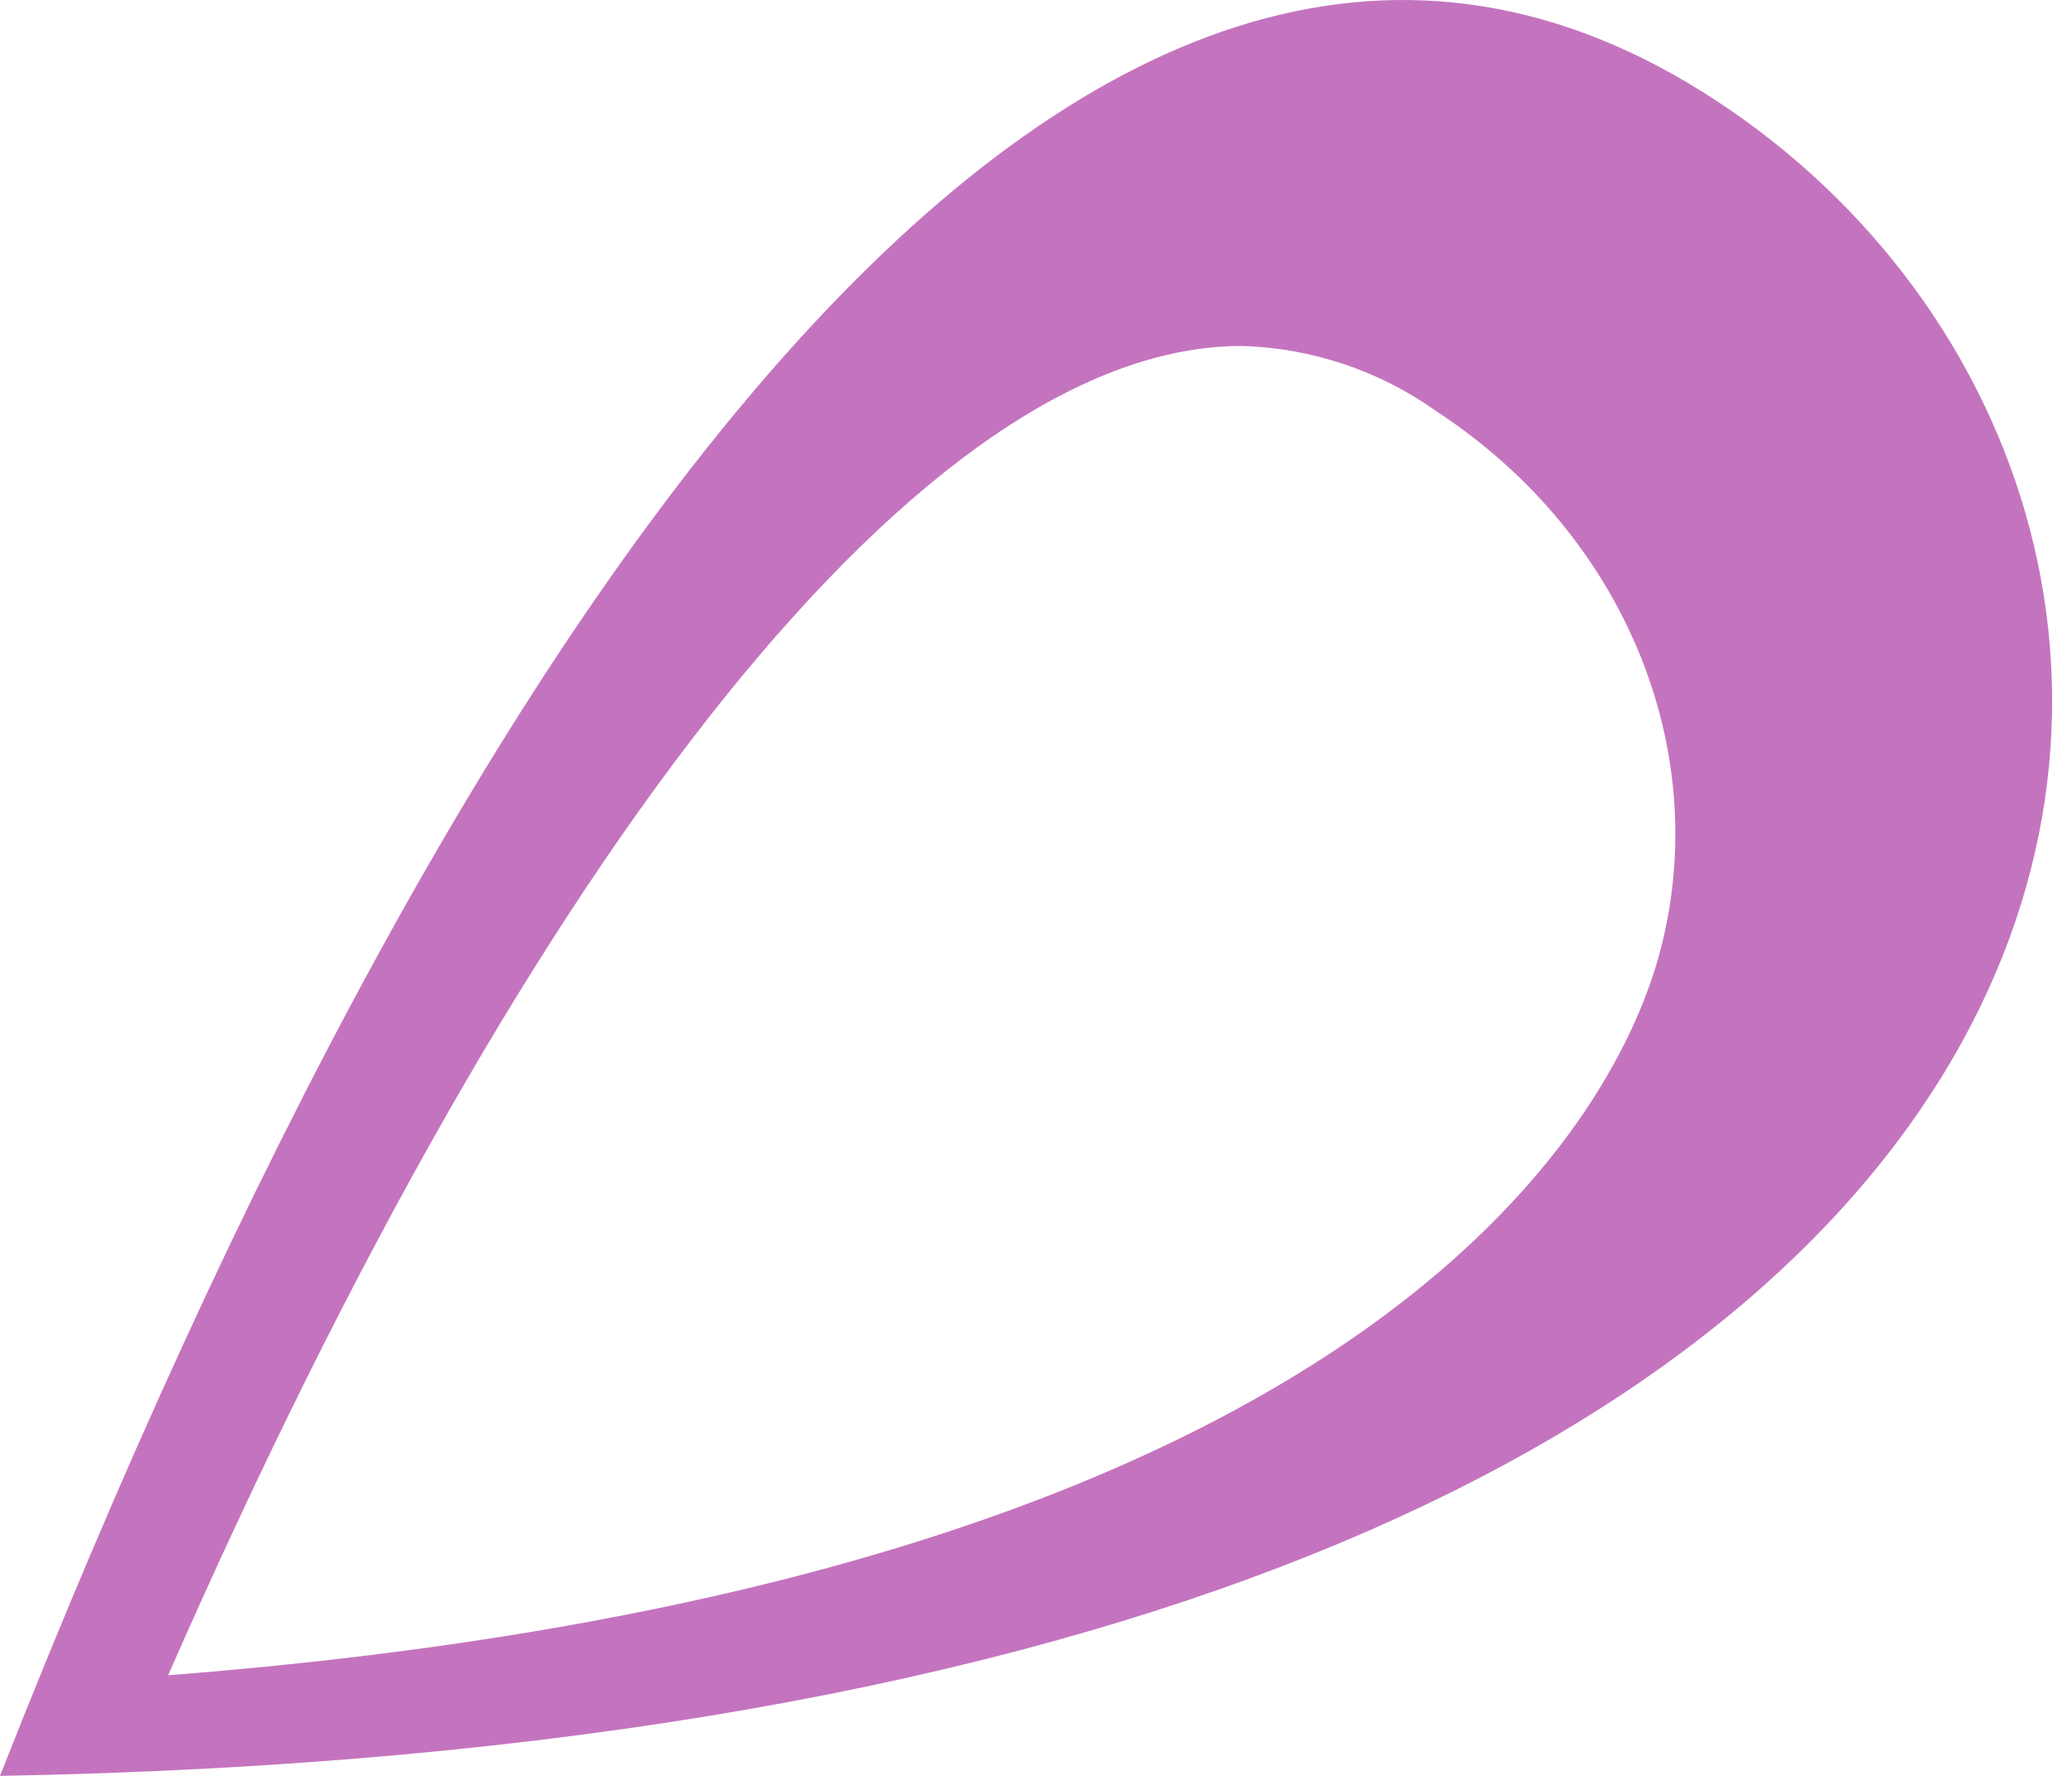 <svg width="7" height="6" viewBox="0 0 7 6" fill="none" xmlns="http://www.w3.org/2000/svg">
<path d="M0 6C7.661 5.862 7.903 1.72 5.798 0.34C3.694 -1.04 1.588 1.967 0 6ZM0.568 5.66C1.812 2.826 3.139 1.169 4.194 1.169C4.431 1.175 4.662 1.253 4.855 1.391C5.5 1.814 5.798 2.56 5.599 3.248C5.451 3.758 4.661 5.342 0.568 5.66Z" fill="#C474BF"/>
</svg>
